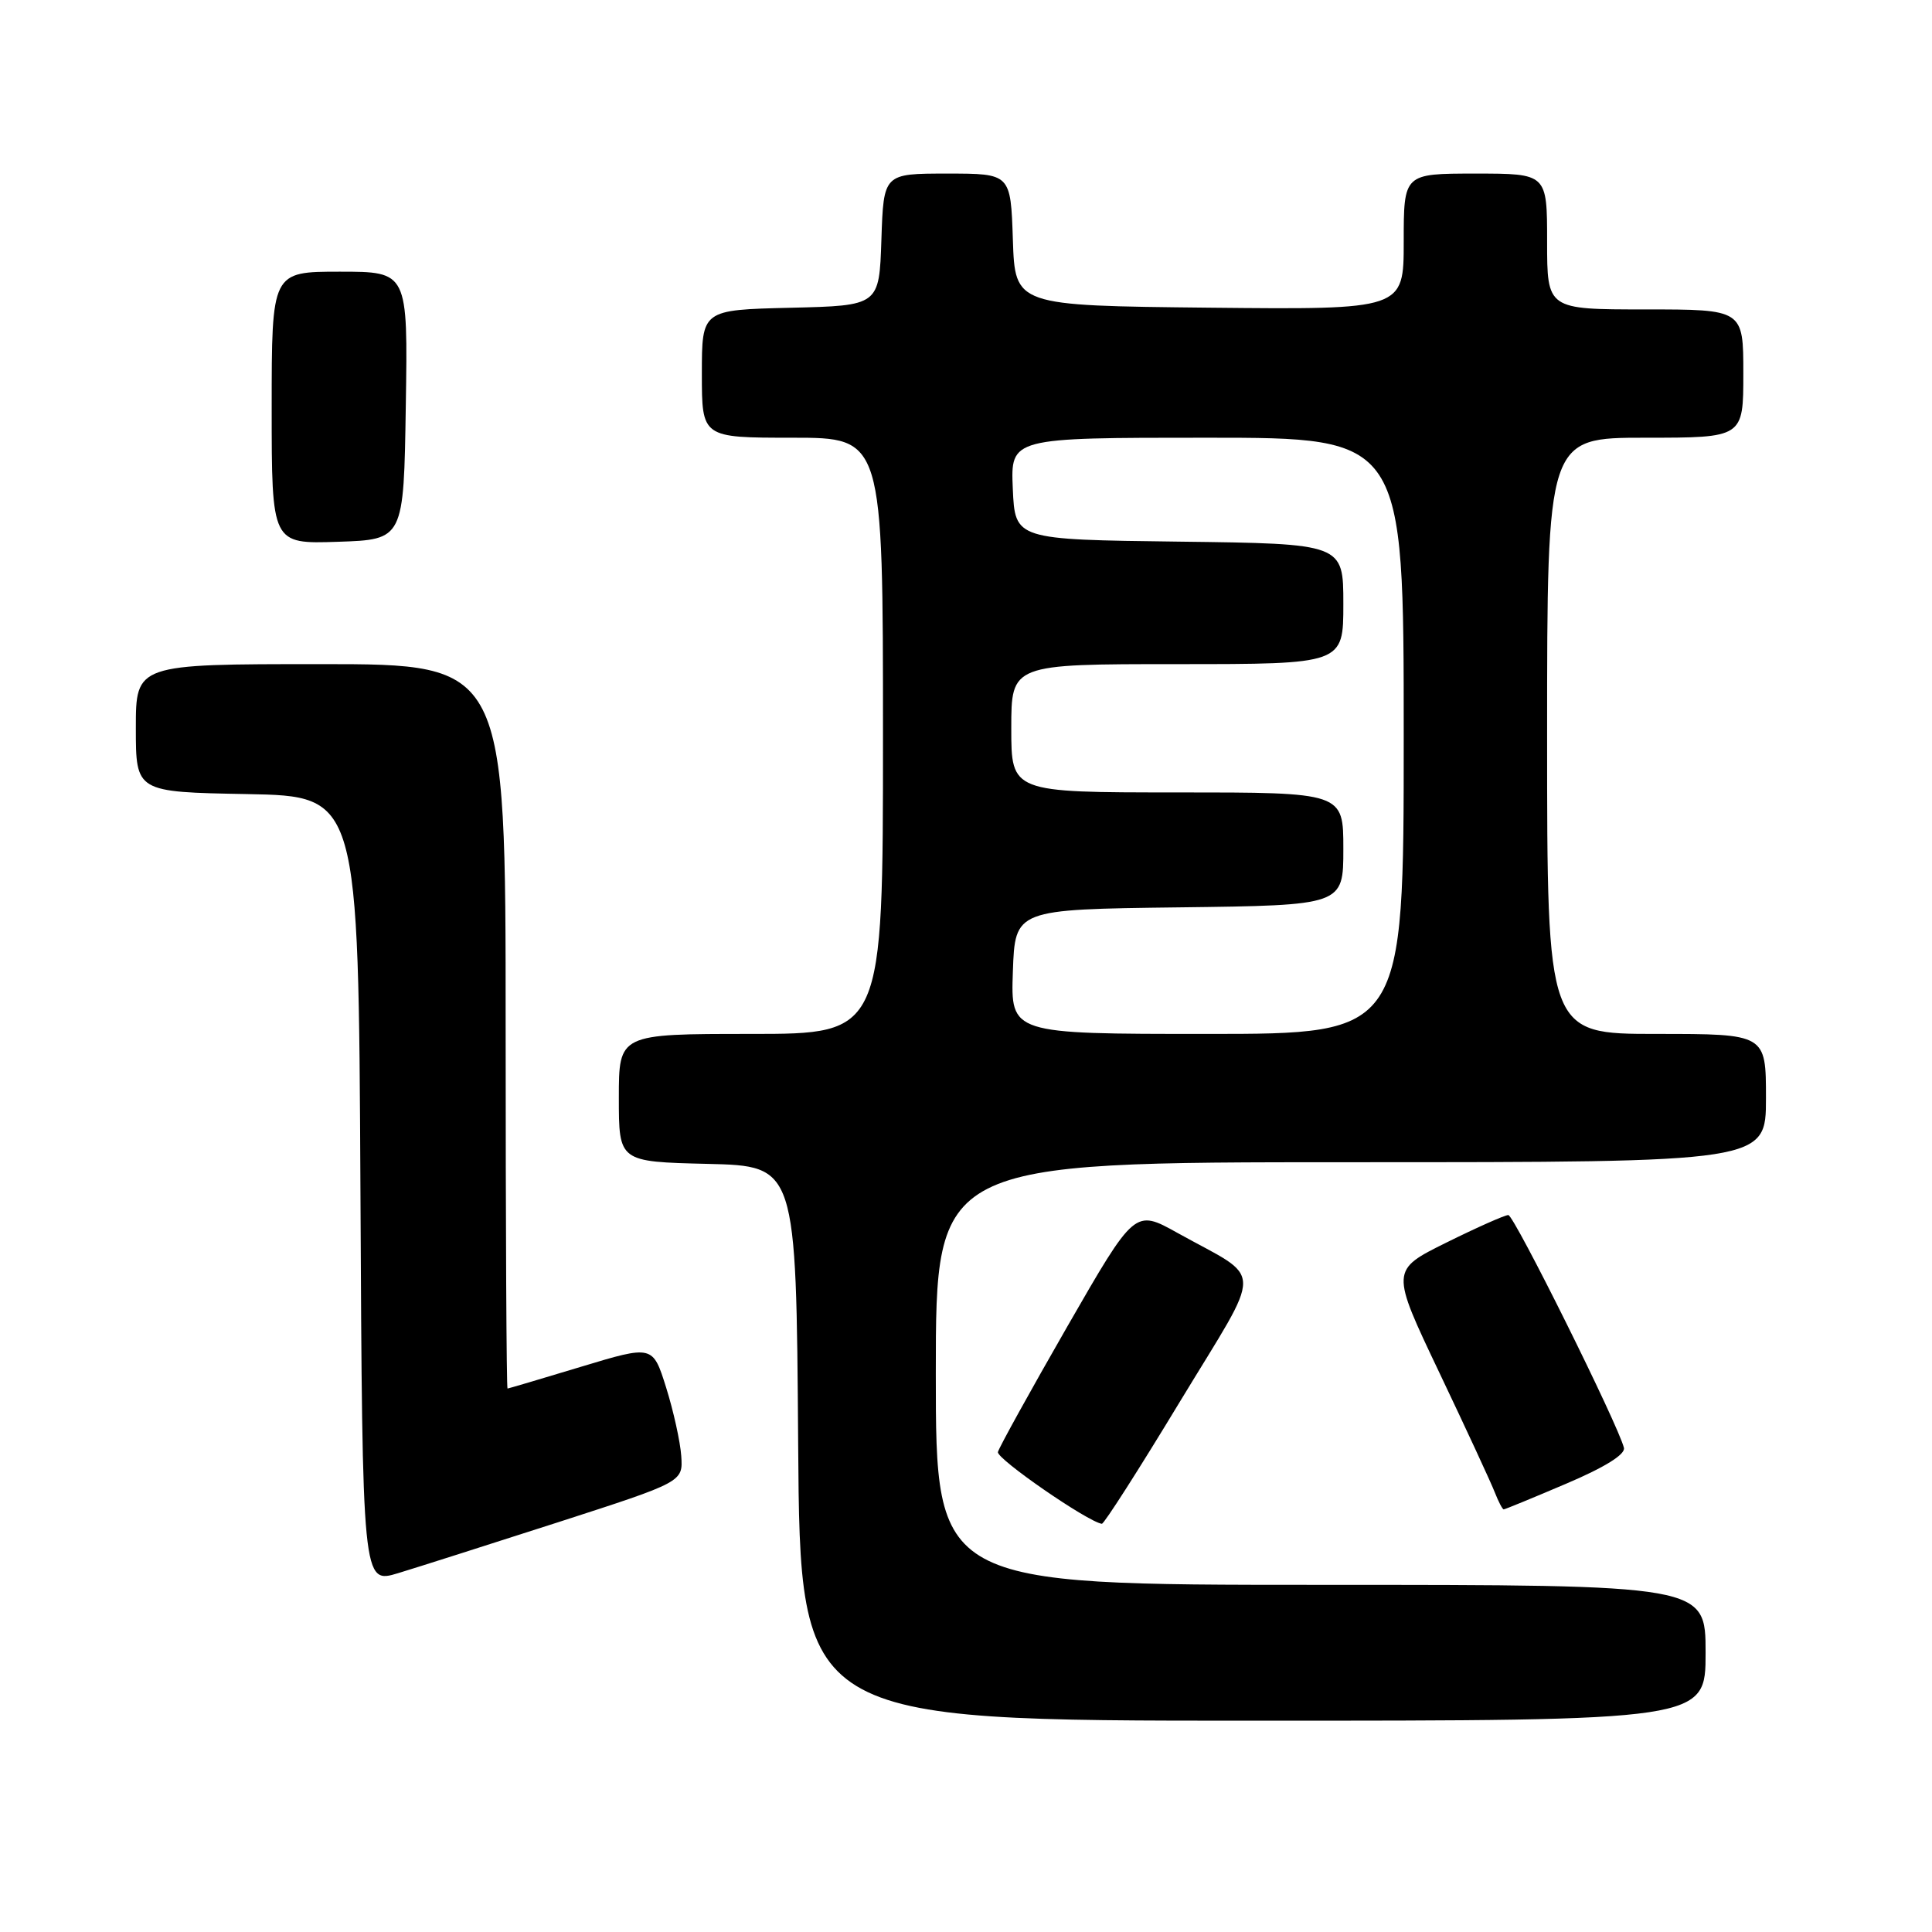 <?xml version="1.0" encoding="UTF-8" standalone="no"?>
<!DOCTYPE svg PUBLIC "-//W3C//DTD SVG 1.1//EN" "http://www.w3.org/Graphics/SVG/1.1/DTD/svg11.dtd" >
<svg xmlns="http://www.w3.org/2000/svg" xmlns:xlink="http://www.w3.org/1999/xlink" version="1.1" viewBox="0 0 256 256">
 <g >
 <path fill="currentColor"
d=" M 226.00 219.00 C 226.00 210.00 226.00 210.00 175.00 210.00 C 124.00 210.00 124.00 210.00 124.00 182.00 C 124.00 154.00 124.00 154.00 179.00 154.00 C 234.00 154.00 234.00 154.00 234.00 145.50 C 234.00 137.00 234.00 137.00 219.50 137.00 C 205.00 137.00 205.00 137.00 205.00 97.50 C 205.00 58.00 205.00 58.00 218.00 58.00 C 231.00 58.00 231.00 58.00 231.00 49.50 C 231.00 41.00 231.00 41.00 218.00 41.00 C 205.00 41.00 205.00 41.00 205.00 32.00 C 205.00 23.00 205.00 23.00 195.50 23.00 C 186.00 23.00 186.00 23.00 186.00 32.02 C 186.00 41.03 186.00 41.03 160.25 40.77 C 134.50 40.50 134.50 40.50 134.21 31.75 C 133.92 23.00 133.92 23.00 125.50 23.00 C 117.08 23.00 117.08 23.00 116.79 31.75 C 116.50 40.50 116.50 40.50 104.75 40.78 C 93.00 41.06 93.00 41.06 93.00 49.53 C 93.00 58.00 93.00 58.00 105.00 58.00 C 117.00 58.00 117.00 58.00 117.00 97.50 C 117.00 137.00 117.00 137.00 99.50 137.00 C 82.00 137.00 82.00 137.00 82.00 145.47 C 82.00 153.94 82.00 153.94 93.75 154.22 C 105.50 154.50 105.50 154.50 105.76 191.25 C 106.02 228.00 106.02 228.00 166.01 228.00 C 226.00 228.00 226.00 228.00 226.00 219.00 Z  M 74.00 201.69 C 90.50 196.36 90.50 196.36 90.27 192.93 C 90.14 191.04 89.24 186.97 88.27 183.87 C 86.50 178.23 86.50 178.23 77.00 181.10 C 71.78 182.68 67.39 183.98 67.25 183.99 C 67.11 183.99 67.00 162.40 67.00 136.00 C 67.00 88.00 67.00 88.00 42.50 88.00 C 18.00 88.00 18.00 88.00 18.00 96.47 C 18.00 104.95 18.00 104.95 32.75 105.22 C 47.50 105.50 47.50 105.50 47.76 157.69 C 48.02 209.89 48.02 209.89 52.76 208.45 C 55.37 207.66 64.92 204.61 74.00 201.69 Z  M 156.33 185.75 C 167.55 167.25 167.58 169.80 156.01 163.36 C 150.37 160.22 150.37 160.22 141.43 175.76 C 136.52 184.31 132.38 191.80 132.23 192.40 C 132.01 193.28 144.12 201.65 146.00 201.91 C 146.28 201.95 150.93 194.68 156.33 185.75 Z  M 207.52 196.60 C 212.61 194.44 215.38 192.72 215.18 191.85 C 214.47 188.88 200.62 161.00 199.86 161.00 C 199.40 161.00 195.71 162.64 191.65 164.65 C 184.26 168.31 184.26 168.31 190.73 181.90 C 194.29 189.38 197.59 196.51 198.07 197.75 C 198.56 198.99 199.08 200.00 199.25 200.00 C 199.41 200.00 203.14 198.47 207.52 196.60 Z  M 53.77 53.75 C 54.05 36.00 54.05 36.00 45.02 36.00 C 36.00 36.00 36.00 36.00 36.00 54.04 C 36.00 72.08 36.00 72.08 44.75 71.79 C 53.50 71.50 53.50 71.50 53.77 53.75 Z  M 134.21 128.75 C 134.50 120.50 134.50 120.50 156.25 120.23 C 178.00 119.96 178.00 119.96 178.00 112.48 C 178.00 105.00 178.00 105.00 156.00 105.00 C 134.00 105.00 134.00 105.00 134.00 96.50 C 134.00 88.00 134.00 88.00 156.00 88.00 C 178.00 88.00 178.00 88.00 178.00 80.02 C 178.00 72.04 178.00 72.04 156.25 71.77 C 134.50 71.50 134.50 71.50 134.20 64.75 C 133.91 58.00 133.91 58.00 159.95 58.00 C 186.00 58.00 186.00 58.00 186.00 97.50 C 186.00 137.00 186.00 137.00 159.96 137.00 C 133.92 137.00 133.92 137.00 134.21 128.75 Z "/>
</g>
</svg>